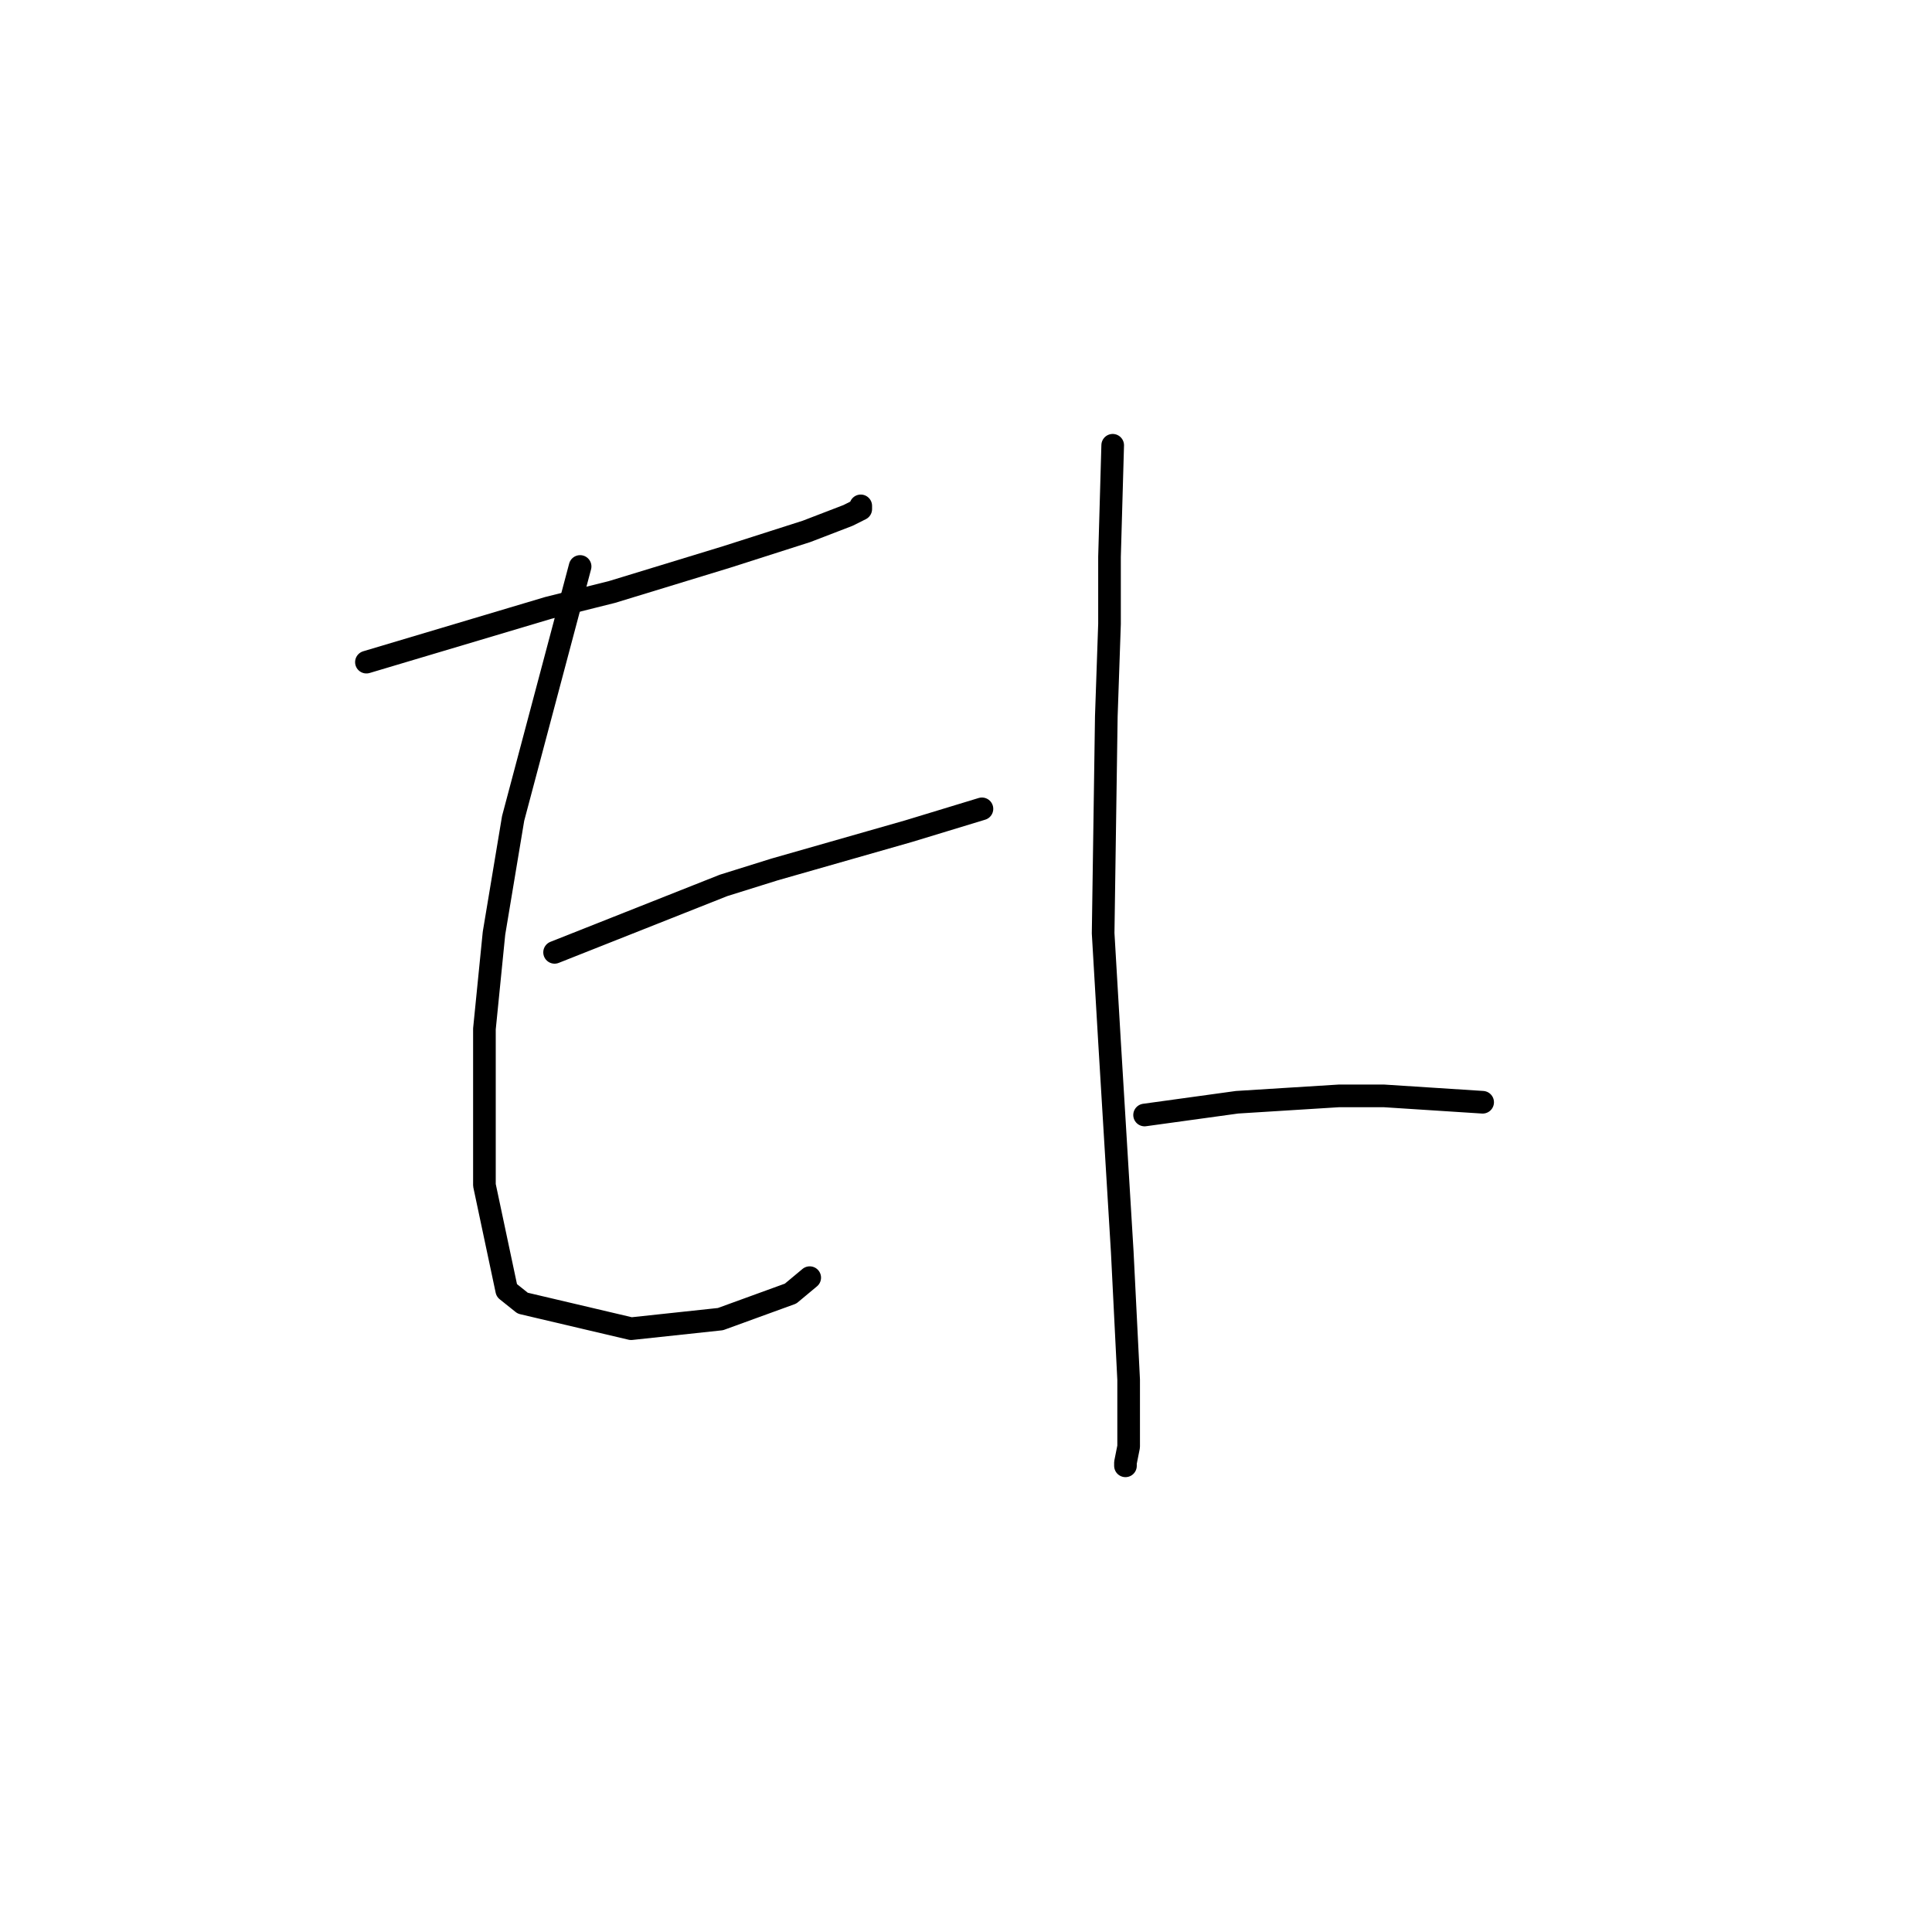 <?xml version="1.0" standalone="no"?>
    <svg width="256" height="256" xmlns="http://www.w3.org/2000/svg" version="1.1">
    <polyline stroke="black" stroke-width="3" stroke-linecap="round" fill="transparent" stroke-linejoin="round" points="48.553 87.737 72.641 80.553 81.092 78.44 96.305 73.792 106.87 70.411 112.364 68.298 114.054 67.453 114.054 67.031 114.054 67.031 " />
        <polyline stroke="black" stroke-width="3" stroke-linecap="round" fill="transparent" stroke-linejoin="round" points="76.867 75.06 67.992 108.444 65.457 123.657 64.189 136.335 64.189 157.041 67.147 170.987 69.26 172.677 83.628 176.058 95.46 174.79 104.757 171.409 107.293 169.296 107.293 169.296 " />
        <polyline stroke="black" stroke-width="3" stroke-linecap="round" fill="transparent" stroke-linejoin="round" points="73.486 126.192 95.883 117.318 102.644 115.205 120.393 110.134 130.112 107.176 130.112 107.176 " />
        <polyline stroke="black" stroke-width="3" stroke-linecap="round" fill="transparent" stroke-linejoin="round" points="147.438 59.001 147.016 73.792 147.016 82.666 146.593 94.921 146.171 123.657 147.016 138.025 148.706 165.915 149.551 182.819 149.551 191.693 149.129 193.806 149.129 194.229 149.129 194.229 " />
        <polyline stroke="black" stroke-width="3" stroke-linecap="round" fill="transparent" stroke-linejoin="round" points="151.664 147.744 163.919 146.054 170.68 145.631 177.442 145.209 183.358 145.209 196.458 146.054 196.458 146.054 " />
        </svg>